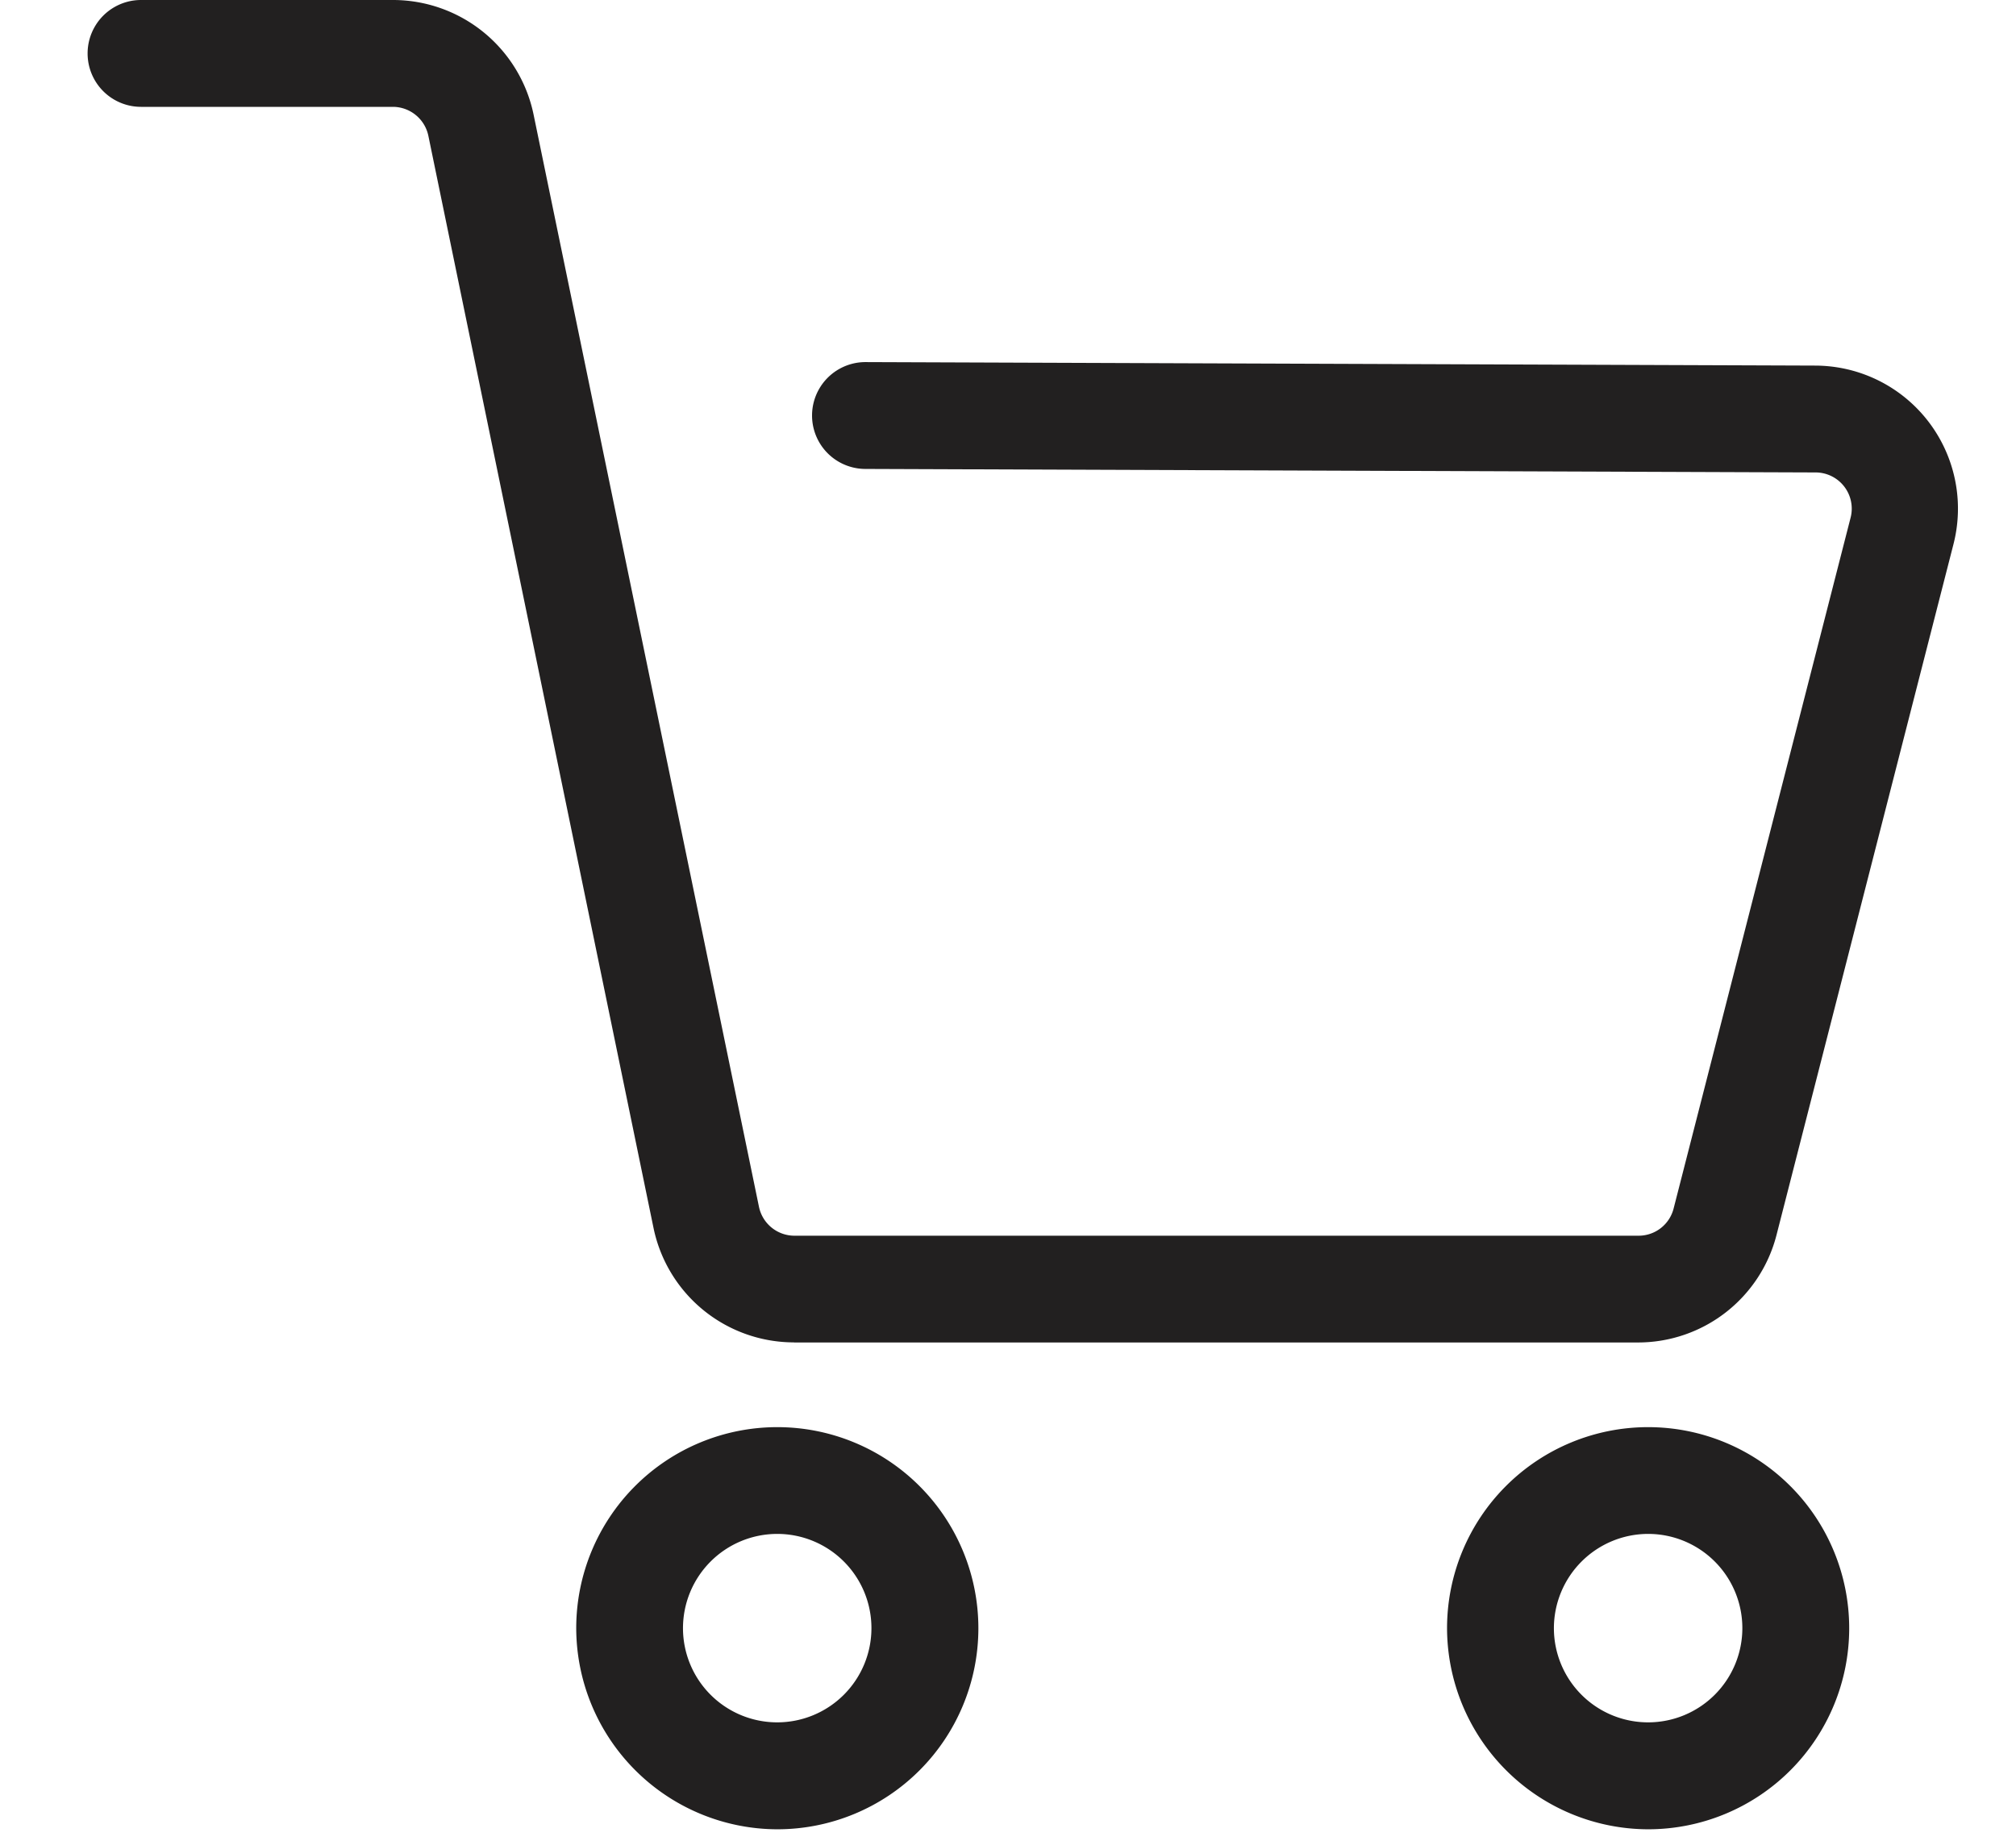 <svg xmlns="http://www.w3.org/2000/svg" xmlns:xlink="http://www.w3.org/1999/xlink" width="23" height="21" viewBox="0 0 23 21">
  <defs>
    <clipPath id="clip-path">
      <rect id="長方形_374" data-name="長方形 374" width="23" height="21" transform="translate(249 618)" fill="#fff" opacity="0.462"/>
    </clipPath>
    <clipPath id="clip-path-2">
      <rect id="長方形_166" data-name="長方形 166" width="21.34" height="20.869" fill="#222020"/>
    </clipPath>
  </defs>
  <g id="マスクグループ_90" data-name="マスクグループ 90" transform="translate(-249 -618)" clip-path="url(#clip-path)">
    <g id="グループ_293" data-name="グループ 293" transform="translate(250 618)">
      <g id="グループ_273" data-name="グループ 273" transform="translate(0 0)" clip-path="url(#clip-path-2)">
        <path id="パス_40" data-name="パス 40" d="M3.719,23.248a2.294,2.294,0,1,0-2.294-2.294,2.3,2.3,0,0,0,2.294,2.294m0-3.37a1.075,1.075,0,1,1-1.075,1.076,1.077,1.077,0,0,1,1.075-1.076" transform="translate(14.084 -2.378)" fill="#222020"/>
        <path id="パス_41" data-name="パス 41" d="M15.106,23.248a2.294,2.294,0,1,0-2.294-2.294,2.3,2.3,0,0,0,2.294,2.294m0-3.37a1.075,1.075,0,1,1-1.076,1.076,1.076,1.076,0,0,1,1.076-1.076" transform="translate(-7.238 -2.378)" fill="#222020"/>
        <path id="パス_42" data-name="パス 42" d="M8.06,15.316h9.629a1.631,1.631,0,0,0,1.58-1.227l2.019-7.882a1.632,1.632,0,0,0-1.574-2.036L8.875,4.131h0a.609.609,0,0,0,0,1.219l10.839.04a.413.413,0,0,1,.4.516l-2.019,7.881a.412.412,0,0,1-.4.311H8.06a.414.414,0,0,1-.4-.329L5.087,1.3A1.639,1.639,0,0,0,3.488,0H.61a.609.609,0,0,0,0,1.219H3.488a.415.415,0,0,1,.4.33l2.57,12.466a1.637,1.637,0,0,0,1.6,1.3" transform="translate(-0.001 0)" fill="#222020"/>
      </g>
    </g>
  </g>
</svg>
